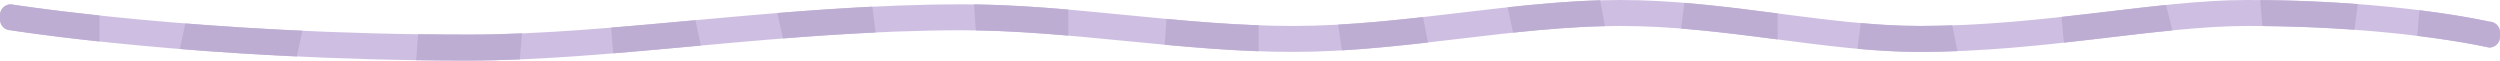 <?xml version="1.0" encoding="utf-8"?><!DOCTYPE svg PUBLIC "-//W3C//DTD SVG 1.1//EN" "http://www.w3.org/Graphics/SVG/1.1/DTD/svg11.dtd"><svg version="1.1" baseProfile="full" xmlns="http://www.w3.org/2000/svg" xmlns:xlink="http://www.w3.org/1999/xlink" xmlns:ev="http://www.w3.org/2001/xml-events"   height="14px"   width="578px" ><path fill="rgb( 206, 191, 226 )" d="M575.5,5 C575.5,5 554.087,0 519.546,0 C498.533,0 472.661,6 443.796,6 C422.161,6 398.844,0 374.632,0 C350.055,0 324.554,6 298.953,6 C273.369,6 247.684,1 222.718,1 C181.39,1 142.032,8 108.366,8 C46.245,8 2.5,1 2.5,1 C1.119,1 0,2.119 0,3.5 C0,3.5 0,4.5 0,4.5 C0,5.881 1.119,7 2.5,7 C2.5,7 46.137,14 108.129,14 C141.793,14 181.163,7 222.513,7 C247.541,7 273.294,12 298.946,12 C324.535,12 350.023,6 374.589,6 C398.772,6 422.063,12 443.677,12 C472.707,12 498.713,6 519.801,6 C554.192,6 575.5,11 575.5,11 C576.881,11 578,9.881 578,8.5 C578,8.5 578,7.5 578,7.5 C578,6.119 576.881,5 575.5,5 Z "/><path fill="rgb( 189, 173, 210 )" d="M575.5,11 C575.5,11 569.541,9.603 558.845,8.285 C558.845,8.285 559.36,2.36 559.36,2.36 C569.726,3.655 575.5,5 575.5,5 C576.881,5 578,6.119 578,7.5 C578,7.5 578,8.5 578,8.5 C578,9.881 576.881,11 575.5,11 ZM523.092,6.016 C523.092,6.016 522.547,0.013 522.547,0.013 C530.949,0.084 538.522,0.446 545.141,0.946 C545.141,0.946 544.35,6.878 544.35,6.878 C538.064,6.42 530.949,6.089 523.092,6.016 ZM476.629,3.914 C485.091,2.986 493.166,1.93 500.787,1.149 C500.787,1.149 502.255,7.021 502.255,7.021 C494.366,7.798 485.981,8.895 477.169,9.862 C477.169,9.862 476.629,3.914 476.629,3.914 ZM429.465,11.282 C429.465,11.282 430.208,5.338 430.208,5.338 C434.804,5.743 439.336,6 443.796,6 C446.346,6 448.871,5.951 451.373,5.866 C451.373,5.866 452.564,11.819 452.564,11.819 C449.635,11.933 446.673,12 443.677,12 C439.015,12 434.275,11.72 429.465,11.282 ZM23,9.589 C9.934,8.191 2.5,7 2.5,7 C1.119,7 0,5.881 0,4.5 C0,4.5 0,3.5 0,3.5 C0,2.119 1.119,1 2.5,1 C2.5,1 9.933,2.188 23,3.584 C23,3.584 23,9.589 23,9.589 ZM96.649,7.916 C100.475,7.97 104.381,8 108.366,8 C112.394,8 116.505,7.898 120.69,7.721 C120.69,7.721 120.189,13.731 120.189,13.731 C116.096,13.901 112.072,14 108.129,14 C104.077,14 100.109,13.969 96.221,13.913 C96.221,13.913 96.649,7.916 96.649,7.916 ZM389.418,0.657 C396.719,1.257 403.92,2.187 411,3.106 C411,3.106 411,9.117 411,9.117 C403.68,8.166 396.23,7.201 388.675,6.601 C388.675,6.601 389.418,0.657 389.418,0.657 ZM349.832,7.548 C349.832,7.548 348.575,1.685 348.575,1.685 C355.759,0.906 362.89,0.273 369.951,0.07 C369.951,0.07 371.071,6.044 371.071,6.044 C364.056,6.198 356.97,6.79 349.832,7.548 ZM310.235,11.646 C310.235,11.646 309.385,5.695 309.385,5.695 C315.939,5.333 322.479,4.687 328.991,3.953 C328.991,3.953 330.164,9.818 330.164,9.818 C323.546,10.574 316.898,11.253 310.235,11.646 ZM291,11.849 C283.759,11.588 276.516,11.012 269.291,10.344 C269.291,10.344 269.664,4.371 269.664,4.371 C276.766,5.027 283.883,5.59 291,5.848 C291,5.848 291,11.849 291,11.849 ZM225.602,7.028 C225.602,7.028 225.201,1.017 225.201,1.017 C232.416,1.109 239.689,1.59 247,2.22 C247,2.22 247,8.232 247,8.232 C239.825,7.614 232.686,7.139 225.602,7.028 ZM141.283,6.392 C147.654,5.874 154.163,5.276 160.787,4.672 C160.787,4.672 162.043,10.536 162.043,10.536 C155.157,11.164 148.395,11.789 141.778,12.332 C141.778,12.332 141.283,6.392 141.283,6.392 ZM179.696,3.015 C186.926,2.428 194.266,1.912 201.694,1.548 C201.694,1.548 202.438,7.501 202.438,7.501 C195.22,7.841 188.084,8.328 181.051,8.887 C181.051,8.887 179.696,3.015 179.696,3.015 ZM68.63,13.059 C58.672,12.586 49.598,11.978 41.573,11.328 C41.573,11.328 42.838,5.423 42.838,5.423 C50.894,6.062 59.97,6.656 69.904,7.113 C69.904,7.113 68.63,13.059 68.63,13.059 Z "/></svg>